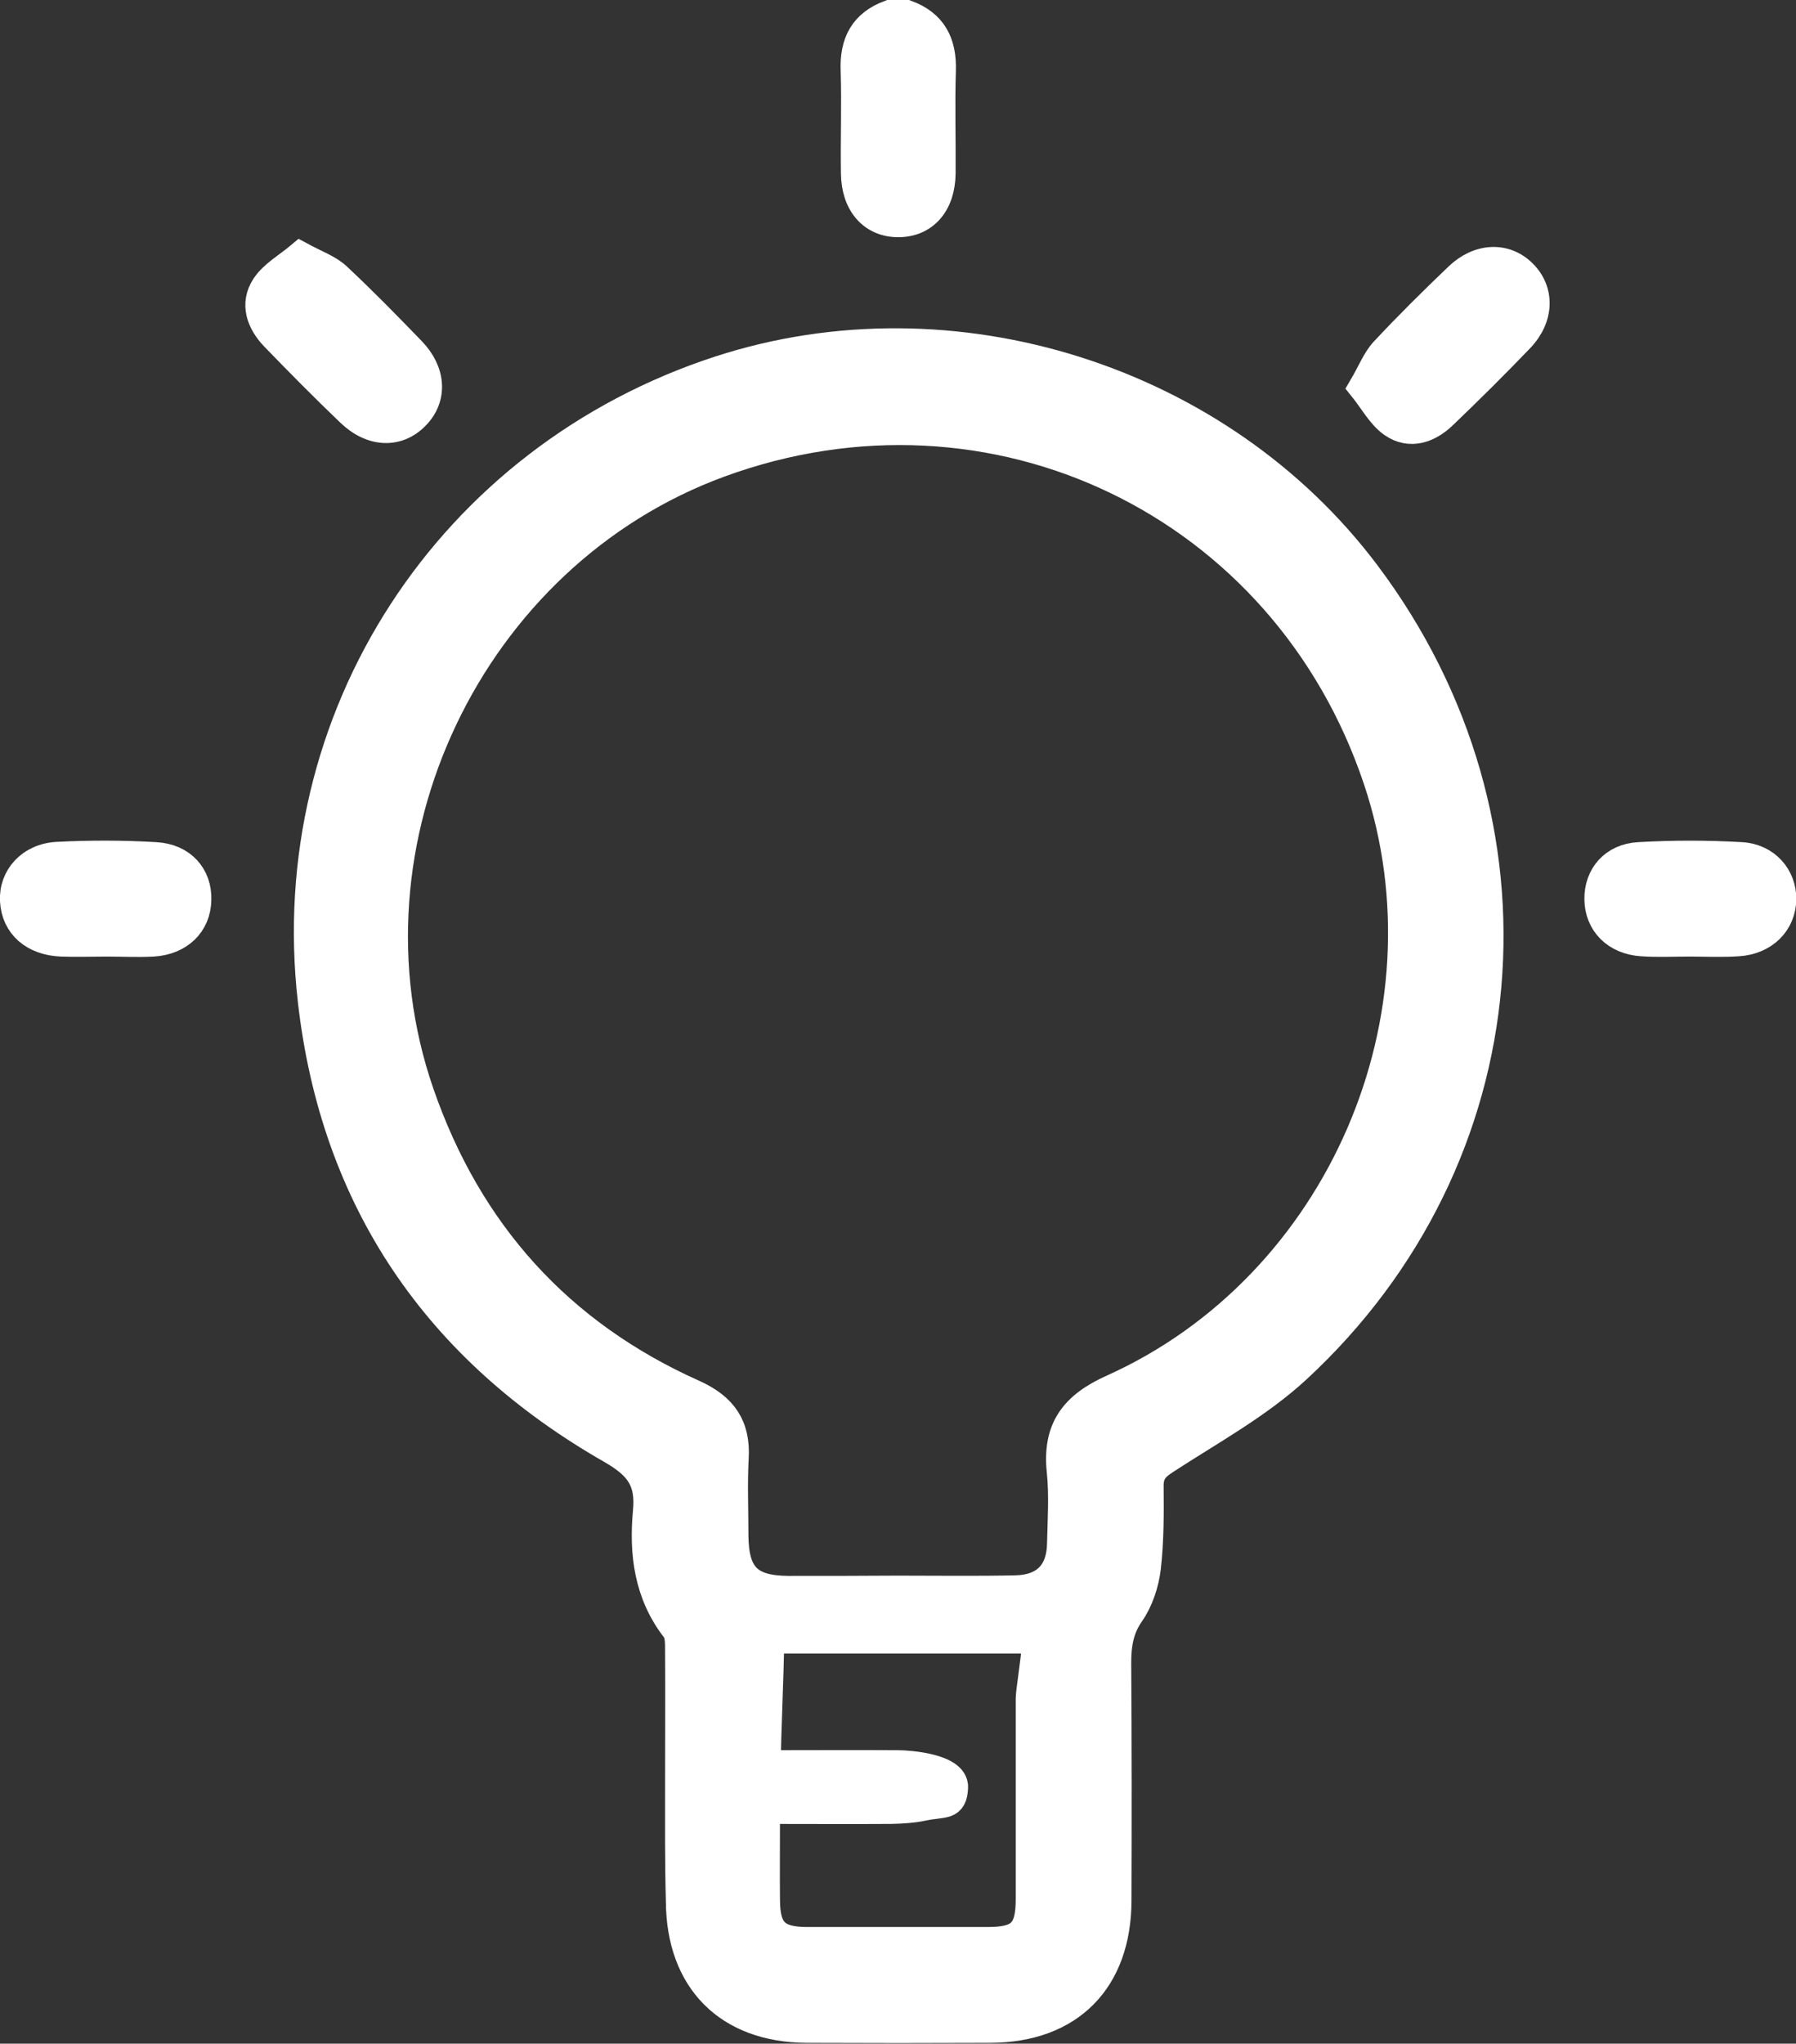 <?xml version="1.0" encoding="utf-8"?>
<!-- Generator: Adobe Illustrator 23.0.2, SVG Export Plug-In . SVG Version: 6.00 Build 0)  -->
<svg version="1.1" xmlns="http://www.w3.org/2000/svg" xmlns:xlink="http://www.w3.org/1999/xlink" x="0px" y="0px"
	 viewBox="0 0 64.84 73.75" style="enable-background:new 0 0 64.84 73.75;" xml:space="preserve">
<rect x="0" y="0" width="64.84" height="73.75" fill="#333333" stroke="none"/>
<style type="text/css">
	.st0{opacity:0.7;fill:url(#SVGID_1_);}
	.st1{opacity:0.7;fill:url(#SVGID_2_);}
	.st2{fill:#1C3661;}
	.st3{fill:url(#SVGID_5_);}
	.st4{opacity:0.3;fill-rule:evenodd;clip-rule:evenodd;fill:url(#SVGID_6_);}
	.st5{opacity:0.46;}
	.st6{fill:#1D1D1B;}
	.st7{fill:url(#SVGID_7_);}
	.st8{fill:url(#SVGID_8_);}
	.st9{opacity:0.4;fill:#CCCCCC;}
	.st10{fill:url(#SVGID_11_);}
	.st11{opacity:0.3;fill-rule:evenodd;clip-rule:evenodd;fill:url(#SVGID_12_);}
	.st12{fill:url(#SVGID_15_);}
	.st13{opacity:0.3;fill-rule:evenodd;clip-rule:evenodd;fill:url(#SVGID_16_);}
	.st14{fill-rule:evenodd;clip-rule:evenodd;fill:none;stroke:#FFFFFF;stroke-width:4;stroke-miterlimit:10;}
	.st15{fill-rule:evenodd;clip-rule:evenodd;fill:#FFFFFF;}
	.st16{fill-rule:evenodd;clip-rule:evenodd;fill:none;stroke:#FFFFFF;stroke-width:3;stroke-miterlimit:10;}
	.st17{fill-rule:evenodd;clip-rule:evenodd;fill:#FFFFFF;stroke:#FFFFFF;stroke-miterlimit:10;}
	.st18{fill:none;stroke:#FFFFFF;stroke-width:2;stroke-linecap:round;stroke-linejoin:round;stroke-miterlimit:10;}
	.st19{fill:none;stroke:#2E3192;stroke-width:2;stroke-linecap:round;stroke-linejoin:round;stroke-miterlimit:10;}
	.st20{opacity:0.5;fill:#FFFFFF;}
	.st21{opacity:0.17;}
	.st22{fill-rule:evenodd;clip-rule:evenodd;fill:#F5F5F5;}
	.st23{fill-rule:evenodd;clip-rule:evenodd;fill:#1C3661;}
	.st24{fill:#FFFFFF;}
	.st25{fill:none;}
	.st26{clip-path:url(#SVGID_18_);fill:#FFFFFF;}
	.st27{clip-path:url(#SVGID_18_);fill:#1D1D1B;}
	.st28{clip-path:url(#SVGID_20_);fill:#FFFFFF;}
	.st29{clip-path:url(#SVGID_20_);fill:#1D1D1B;}
	.st30{clip-path:url(#SVGID_22_);fill:#FFFFFF;}
	.st31{clip-path:url(#SVGID_22_);fill:#1D1D1B;}
	.st32{clip-path:url(#SVGID_24_);fill:url(#SVGID_25_);}
	.st33{clip-path:url(#SVGID_24_);fill:#FFFFFF;}
	.st34{clip-path:url(#SVGID_27_);fill:url(#SVGID_28_);}
	.st35{clip-path:url(#SVGID_27_);fill:#FFFFFF;}
	.st36{clip-path:url(#SVGID_30_);}
	.st37{clip-path:url(#SVGID_34_);fill:url(#SVGID_35_);}
	.st38{clip-path:url(#SVGID_34_);fill:#FFFFFF;}
	.st39{clip-path:url(#SVGID_37_);}
	.st40{clip-path:url(#SVGID_41_);}
	.st41{display:none;}
	.st42{display:inline;opacity:0.5;fill:#B1B1B1;}
	.st43{opacity:0.85;}
	.st44{clip-path:url(#SVGID_45_);}
</style>
<g id="Capa_4">
</g>
<g id="Capa_5">
	<g>
		<path class="st17" d="M32.73,0.5c0.95,0.35,1.31,1.04,1.28,2.04c-0.04,1.23,0,2.47-0.01,3.71c-0.01,1.12-0.63,1.81-1.57,1.81
			c-0.94,0-1.56-0.7-1.57-1.81c-0.02-1.24,0.03-2.47-0.01-3.71c-0.04-1,0.32-1.69,1.27-2.04C32.32,0.5,32.52,0.5,32.73,0.5z"/>
		<path class="st17" d="M24.51,64.32c0-1.6,0.01-3.19,0-4.79c0-0.25,0-0.56-0.13-0.73c-0.99-1.27-1.17-2.74-1.03-4.25
			c0.11-1.13-0.3-1.66-1.29-2.23c-6.28-3.59-9.99-9-10.81-16.22c-1.16-10.21,4.96-19.58,14.73-22.76c8.4-2.73,18.05,0.31,23.35,7.36
			c6.76,8.99,5.74,21.1-2.51,28.72c-1.4,1.29-3.13,2.23-4.74,3.28c-0.39,0.25-0.58,0.47-0.57,0.95c0.01,0.97,0.01,1.96-0.1,2.93
			c-0.07,0.57-0.27,1.18-0.59,1.64c-0.4,0.57-0.48,1.15-0.48,1.8c0.02,2.86,0.02,5.71,0.01,8.57c-0.01,2.88-1.72,4.62-4.6,4.63
			c-2.21,0.01-4.43,0.01-6.64,0c-2.83-0.02-4.55-1.75-4.57-4.59C24.5,67.21,24.51,65.77,24.51,64.32z M32.41,57.36
			c1.42,0,2.83,0.02,4.25-0.01c1.05-0.02,1.62-0.59,1.64-1.63c0.02-0.88,0.08-1.76-0.01-2.63c-0.16-1.53,0.47-2.37,1.89-3
			c8.2-3.7,12.39-13.42,9.54-21.94c-3.34-9.98-13.86-15.04-23.74-11.42c-9,3.3-13.94,13.65-10.81,22.71
			c1.74,5.03,5.02,8.68,9.88,10.85c1.06,0.48,1.55,1.17,1.48,2.33c-0.05,0.92-0.01,1.85-0.01,2.78c0.01,1.45,0.51,1.96,1.94,1.97
			C29.78,57.37,31.1,57.37,32.41,57.36z M27.66,65.32c0,0.63-0.01,2.75,0,3.28c0.01,1.08,0.37,1.43,1.44,1.44c2.19,0,4.37,0,6.56,0
			c1.18,0,1.51-0.33,1.51-1.51c0-2.42,0-4.84,0-7.25c0-0.22,0.26-1.9,0.24-2.11c-3.18,0-6.46,0-9.6,0c0,1.03-0.12,3.43-0.12,4.49
			c1.58,0,3.21-0.01,4.74,0c0.35,0,2.05,0.11,2.02,0.84c-0.03,0.73-0.38,0.55-1.13,0.71c-0.37,0.08-0.76,0.1-1.15,0.11
			C30.7,65.33,29.22,65.32,27.66,65.32z"/>
		<path class="st17" d="M10.84,9.22c0.57,0.31,1.02,0.46,1.34,0.76c0.92,0.86,1.8,1.76,2.68,2.67c0.74,0.76,0.79,1.69,0.17,2.34
			c-0.65,0.69-1.6,0.67-2.4-0.1C11.7,14,10.8,13.09,9.9,12.16c-0.5-0.52-0.75-1.19-0.33-1.83C9.86,9.89,10.39,9.6,10.84,9.22z"/>
		<path class="st17" d="M49.18,13.98c0.33-0.56,0.49-1,0.79-1.32c0.86-0.92,1.76-1.81,2.67-2.68c0.75-0.72,1.71-0.75,2.34-0.12
			c0.64,0.63,0.63,1.59-0.09,2.35c-0.91,0.95-1.84,1.87-2.79,2.78c-0.52,0.5-1.2,0.74-1.83,0.3C49.84,14.99,49.56,14.45,49.18,13.98
			z"/>
		<path class="st17" d="M3.84,34.02c-0.54,0-1.08,0.02-1.62,0c-1.01-0.04-1.67-0.62-1.72-1.51c-0.05-0.85,0.59-1.58,1.57-1.63
			c1.18-0.06,2.36-0.06,3.54,0.01c0.97,0.05,1.55,0.72,1.52,1.59c-0.02,0.87-0.65,1.48-1.6,1.54C4.97,34.05,4.41,34.02,3.84,34.02
			C3.84,34.02,3.84,34.02,3.84,34.02z"/>
		<path class="st17" d="M60.97,34.02c-0.56,0-1.13,0.03-1.69-0.01c-0.95-0.06-1.57-0.69-1.58-1.56c-0.01-0.84,0.54-1.51,1.47-1.56
			c1.23-0.07,2.46-0.07,3.69,0c0.91,0.05,1.5,0.75,1.49,1.56c-0.01,0.85-0.65,1.5-1.6,1.56C62.16,34.05,61.56,34.02,60.97,34.02z"/>
	</g>
</g>
<g id="Capa_3" class="st41">
</g>
<g id="Capa_6">
</g>
</svg>
